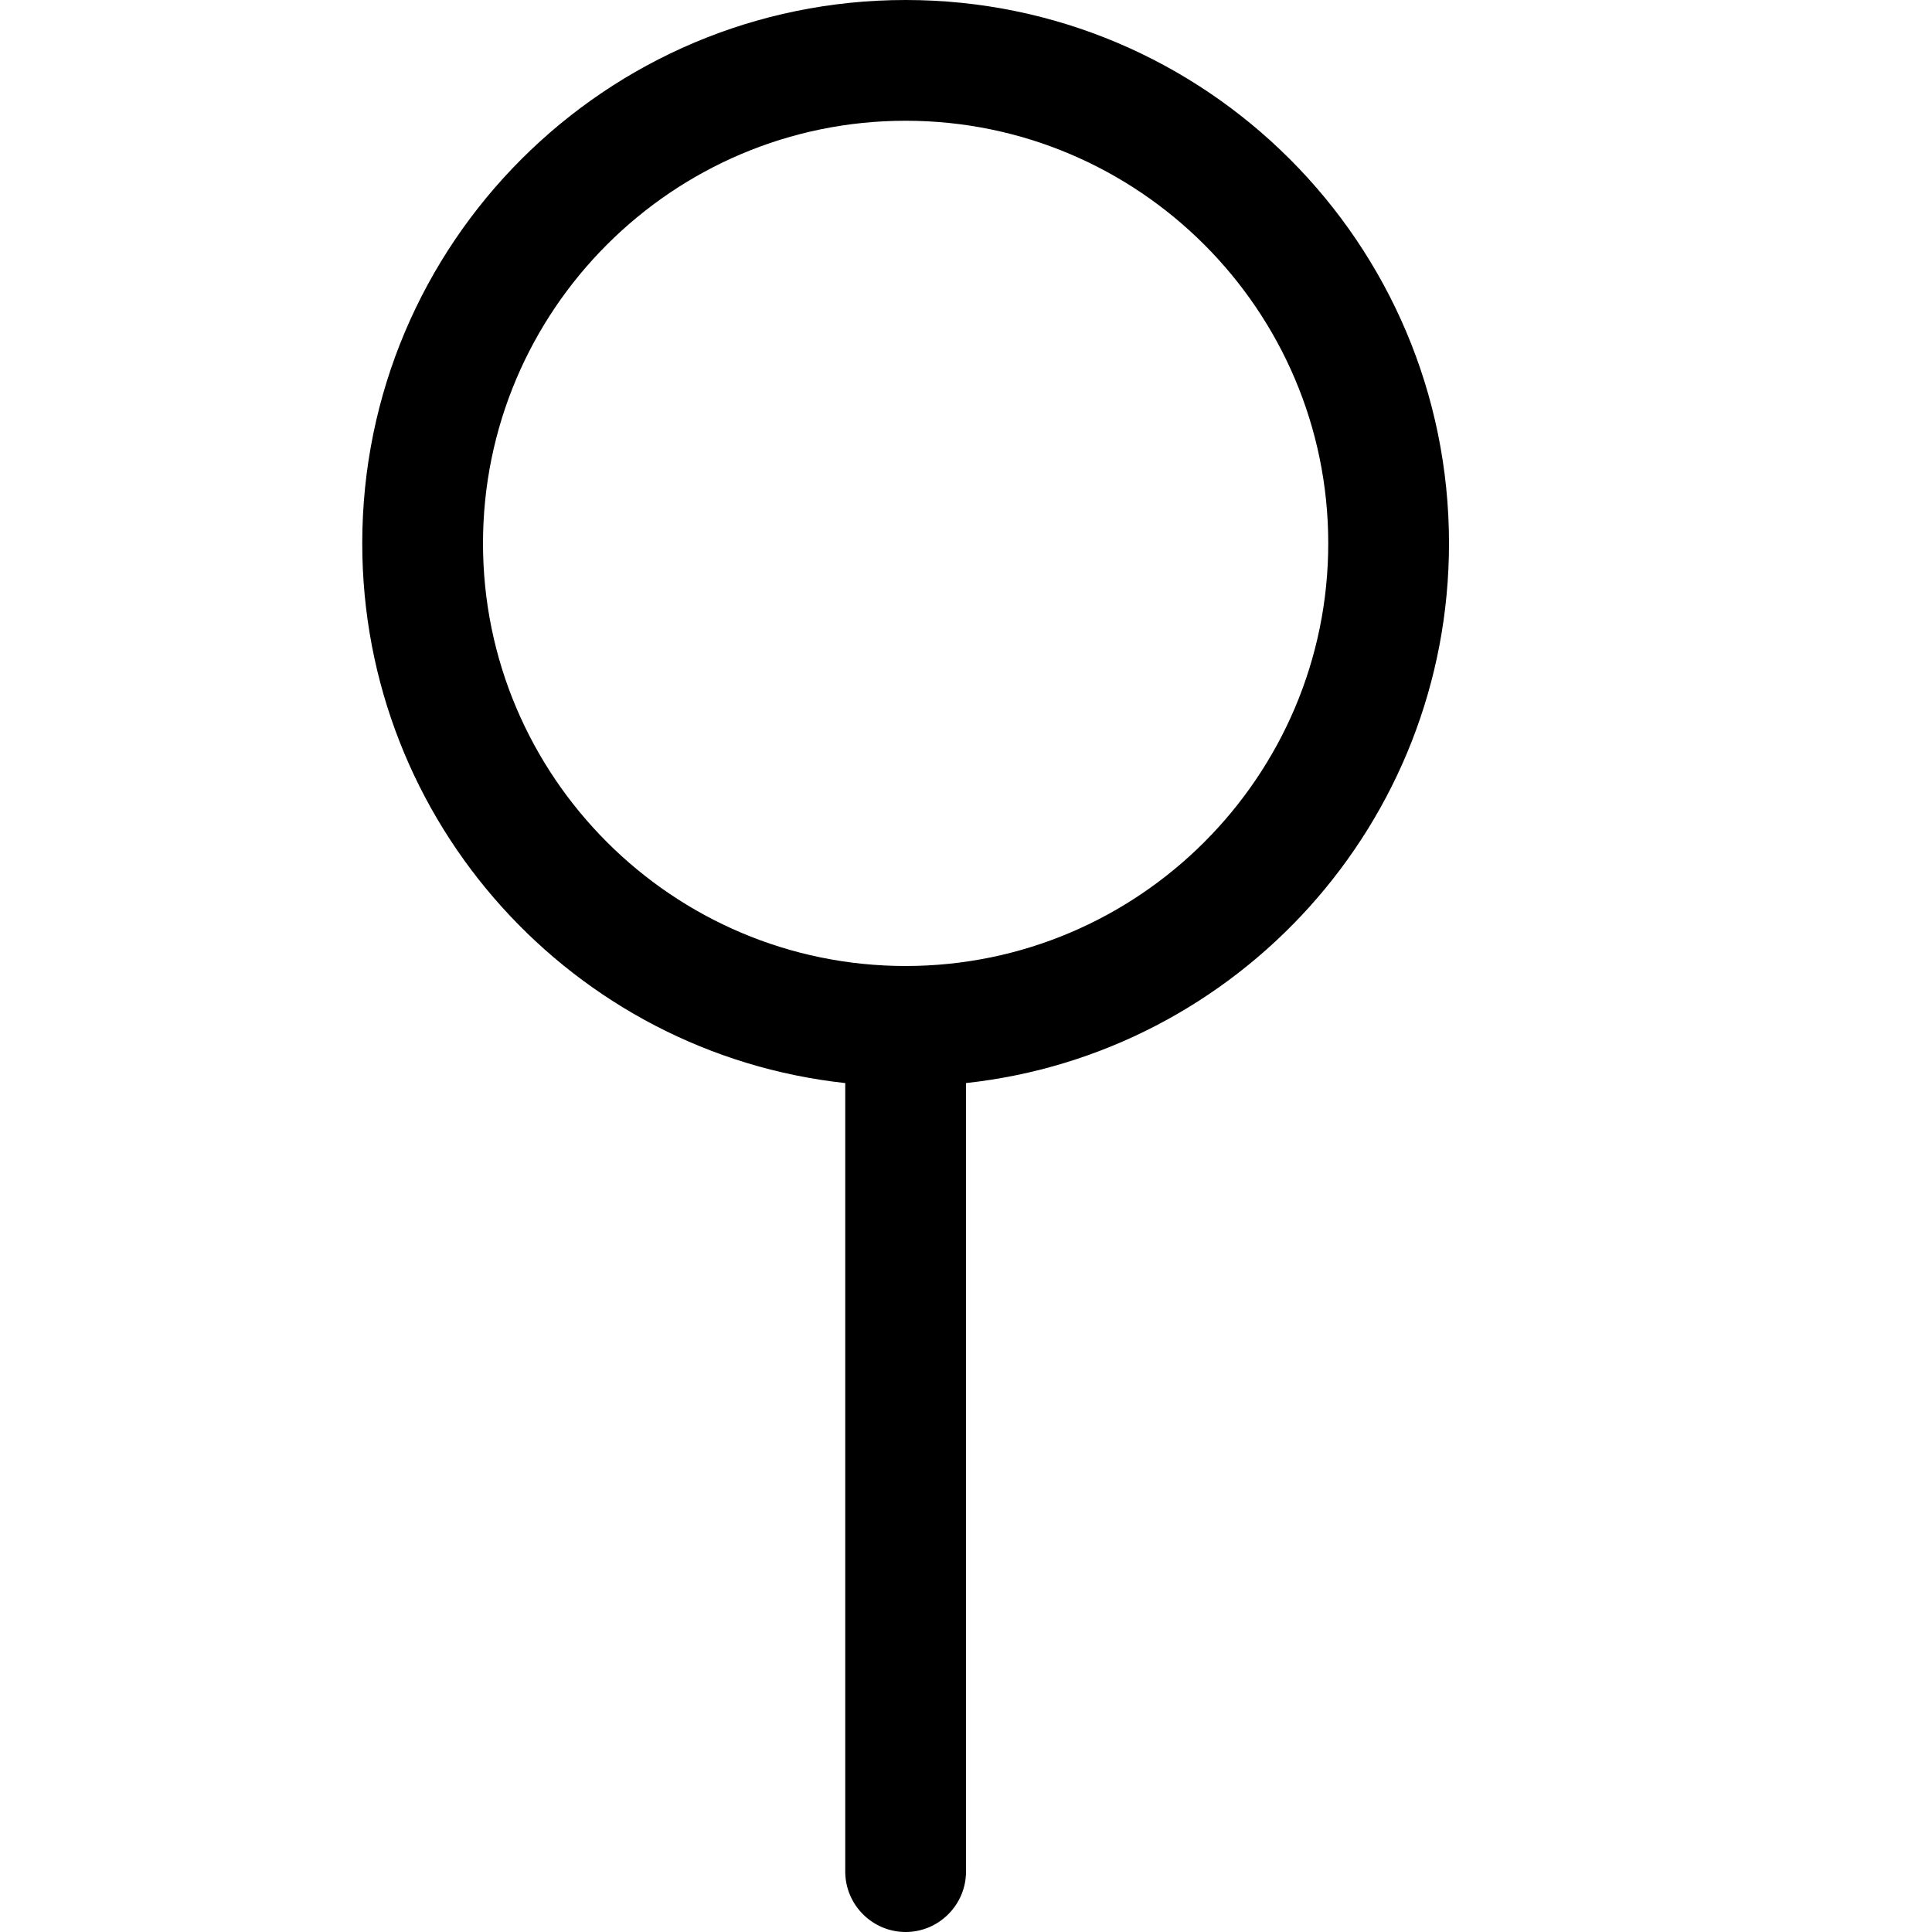 <?xml version="1.0" encoding="utf-8"?>
<!-- Generator: Adobe Illustrator 16.0.0, SVG Export Plug-In . SVG Version: 6.00 Build 0)  -->
<svg xmlns="http://www.w3.org/2000/svg" xmlns:xlink="http://www.w3.org/1999/xlink" version="1.1" id="2572889854_Capa_1_grid" x="0px" y="0px" width="32px" height="32px" viewBox="0 0 32 32" enable-background="new 0 0 32 32" xml:space="preserve">
<path d="M15,0c-4.97,0-9,4.03-9,9c0,4.63,3.5,8.45,8,8.939V31c0,0.55,0.45,1,1,1s1-0.45,1-1V17.939c4.5-0.489,8-4.311,8-8.939  C24,4.03,19.971,0,15,0z M15,16c-3.86,0-7-3.14-7-7s3.14-7,7-7c3.859,0,7,3.14,7,7S18.859,16,15,16z"/>
</svg>
